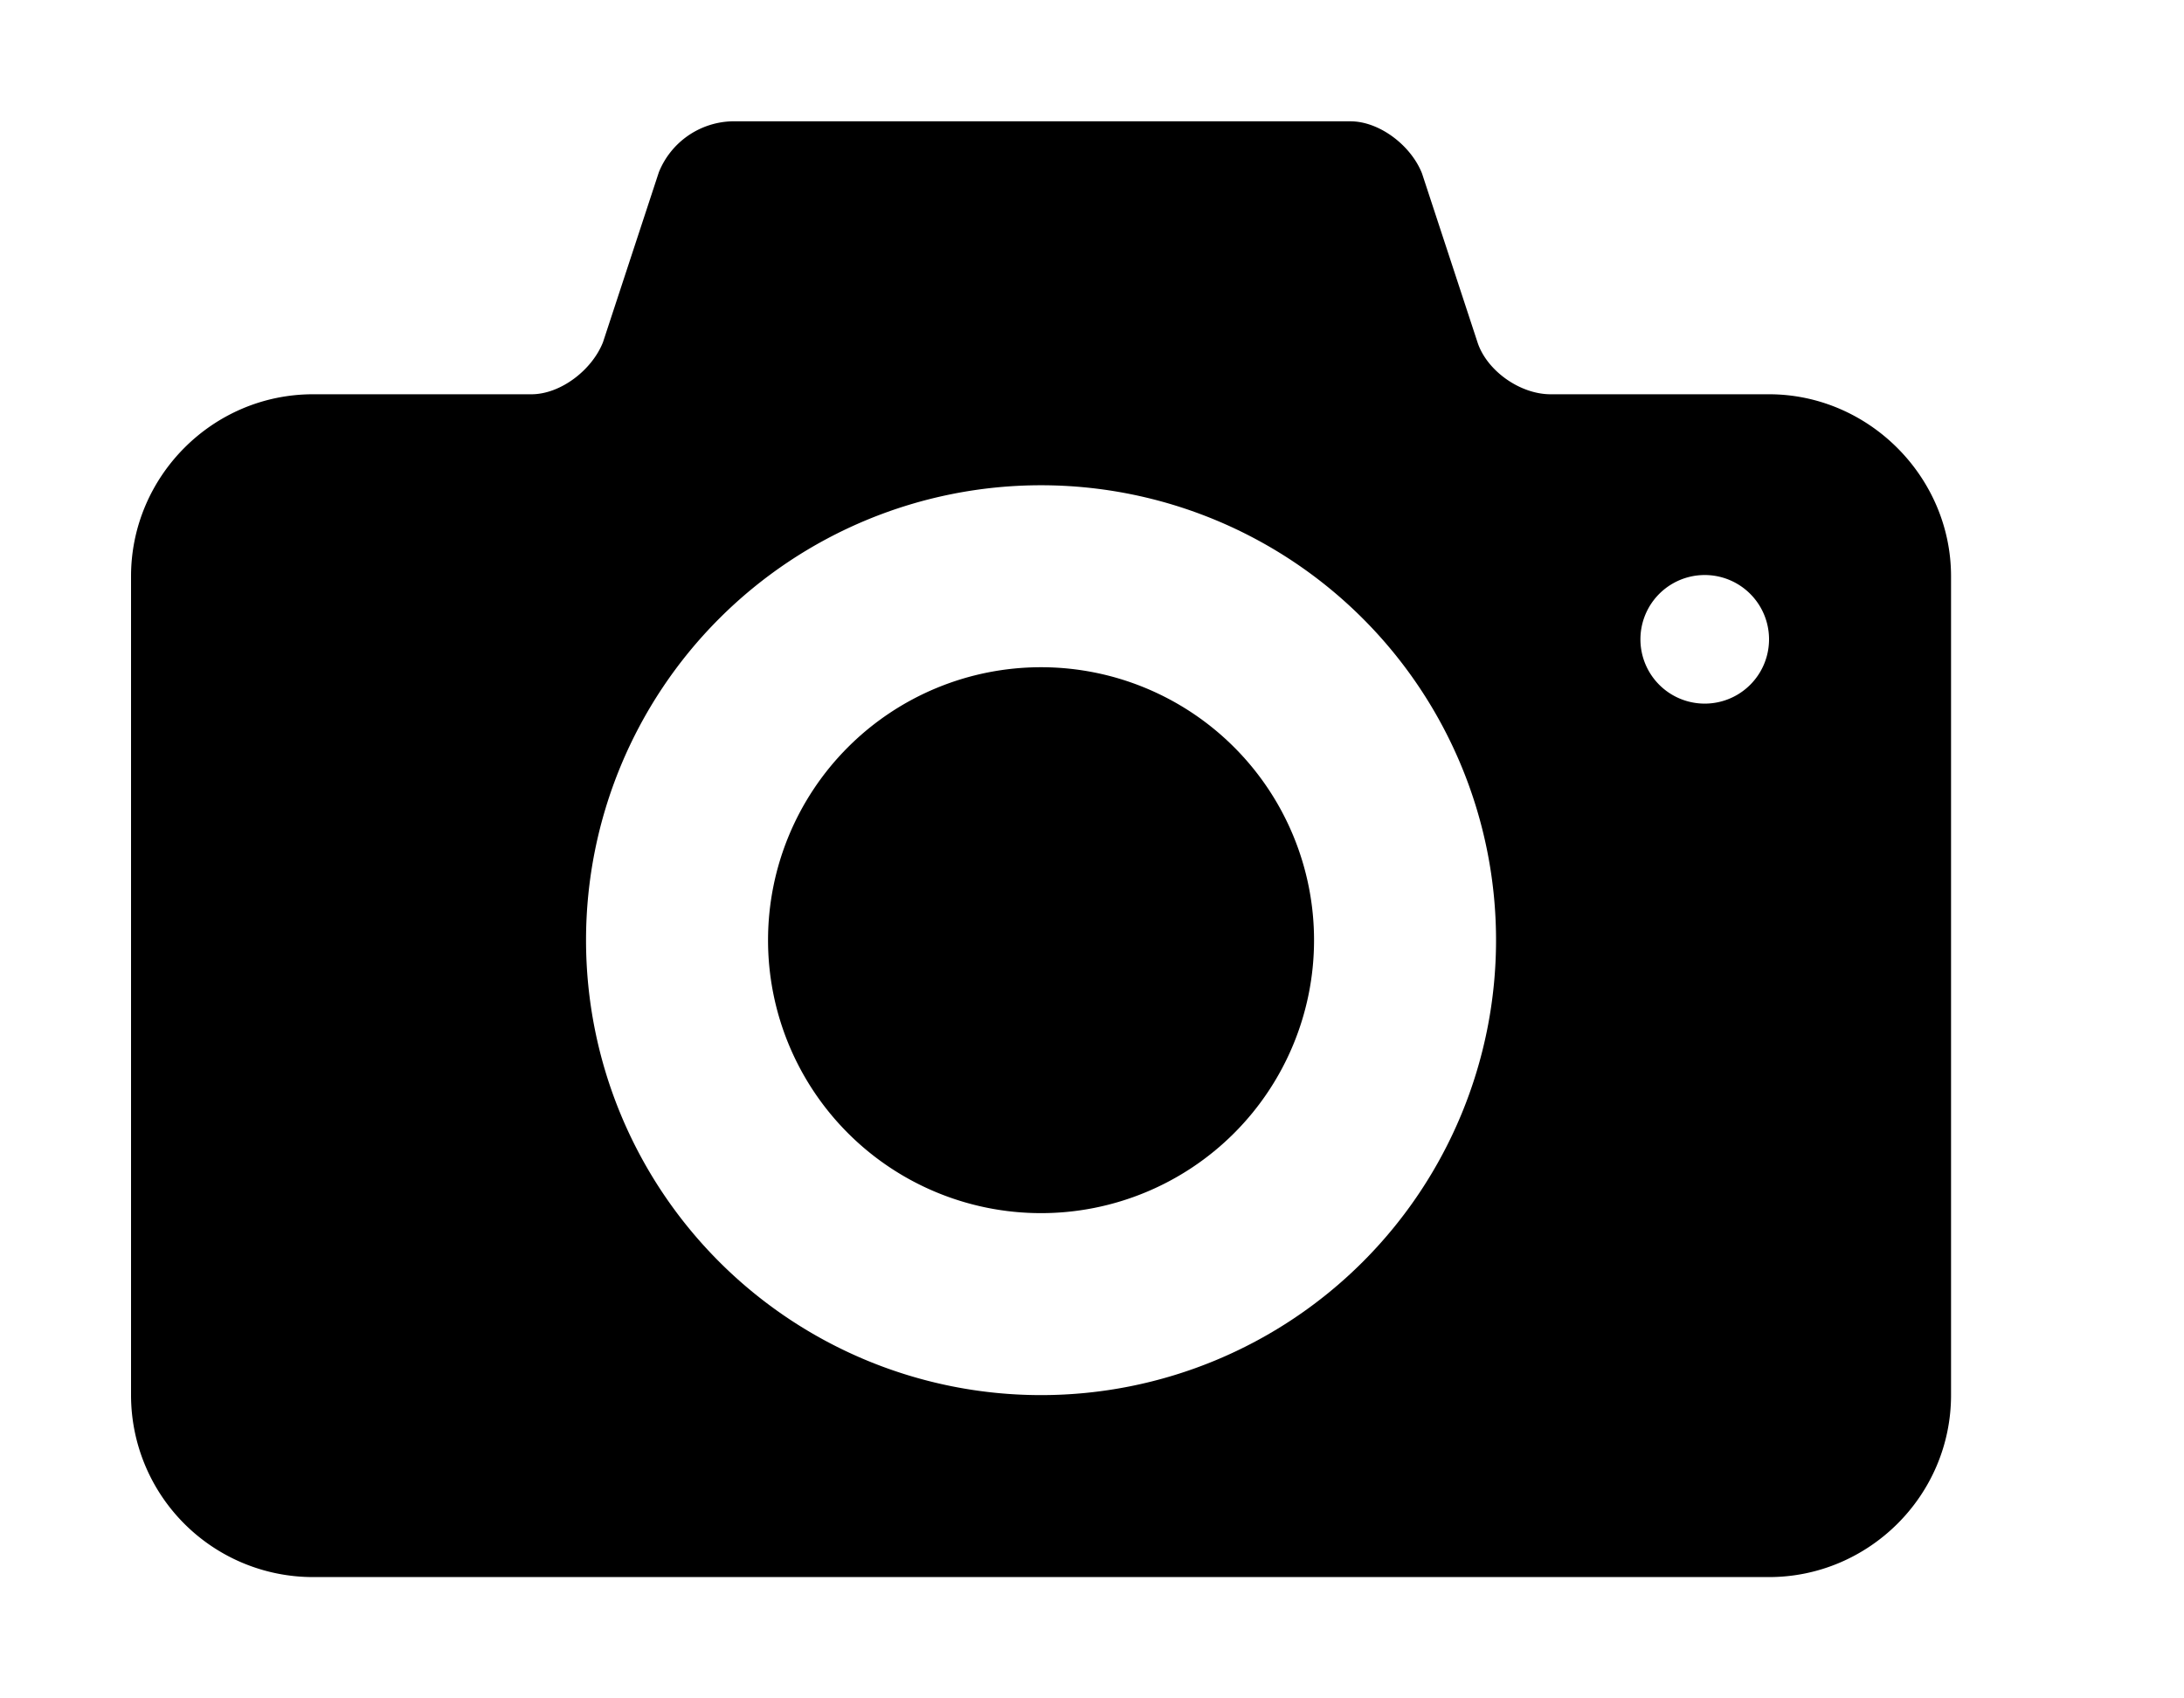 <svg xmlns="http://www.w3.org/2000/svg" xmlns:xlink="http://www.w3.org/1999/xlink" width="18" height="14" viewBox="0 0 18 14"><defs><path id="he06a" d="M1010.83 225.75a2.25 2.25 0 1 1-4.5 0 2.25 2.25 0 0 1 4.5 0zm5.25-3v6.75c0 .83-.68 1.5-1.5 1.5h-12a1.5 1.5 0 0 1-1.5-1.5v-6.75c0-.82.67-1.5 1.5-1.5h1.8c.24 0 .5-.2.59-.43l.46-1.4a.67.67 0 0 1 .6-.42h5.1c.24 0 .5.2.59.43l.46 1.4c.08.23.35.42.6.42h1.8c.82 0 1.5.68 1.5 1.5zm-3.75 3a3.75 3.75 0 1 0-7.5 0 3.75 3.75 0 0 0 7.5 0zm2.25-2.48a.53.53 0 1 0-1.06 0 .53.53 0 0 0 1.06 0z"/></defs><g><g transform="translate(-1000 -218)"><use fill="currentColor" xlink:href="#he06a"/></g></g></svg>
